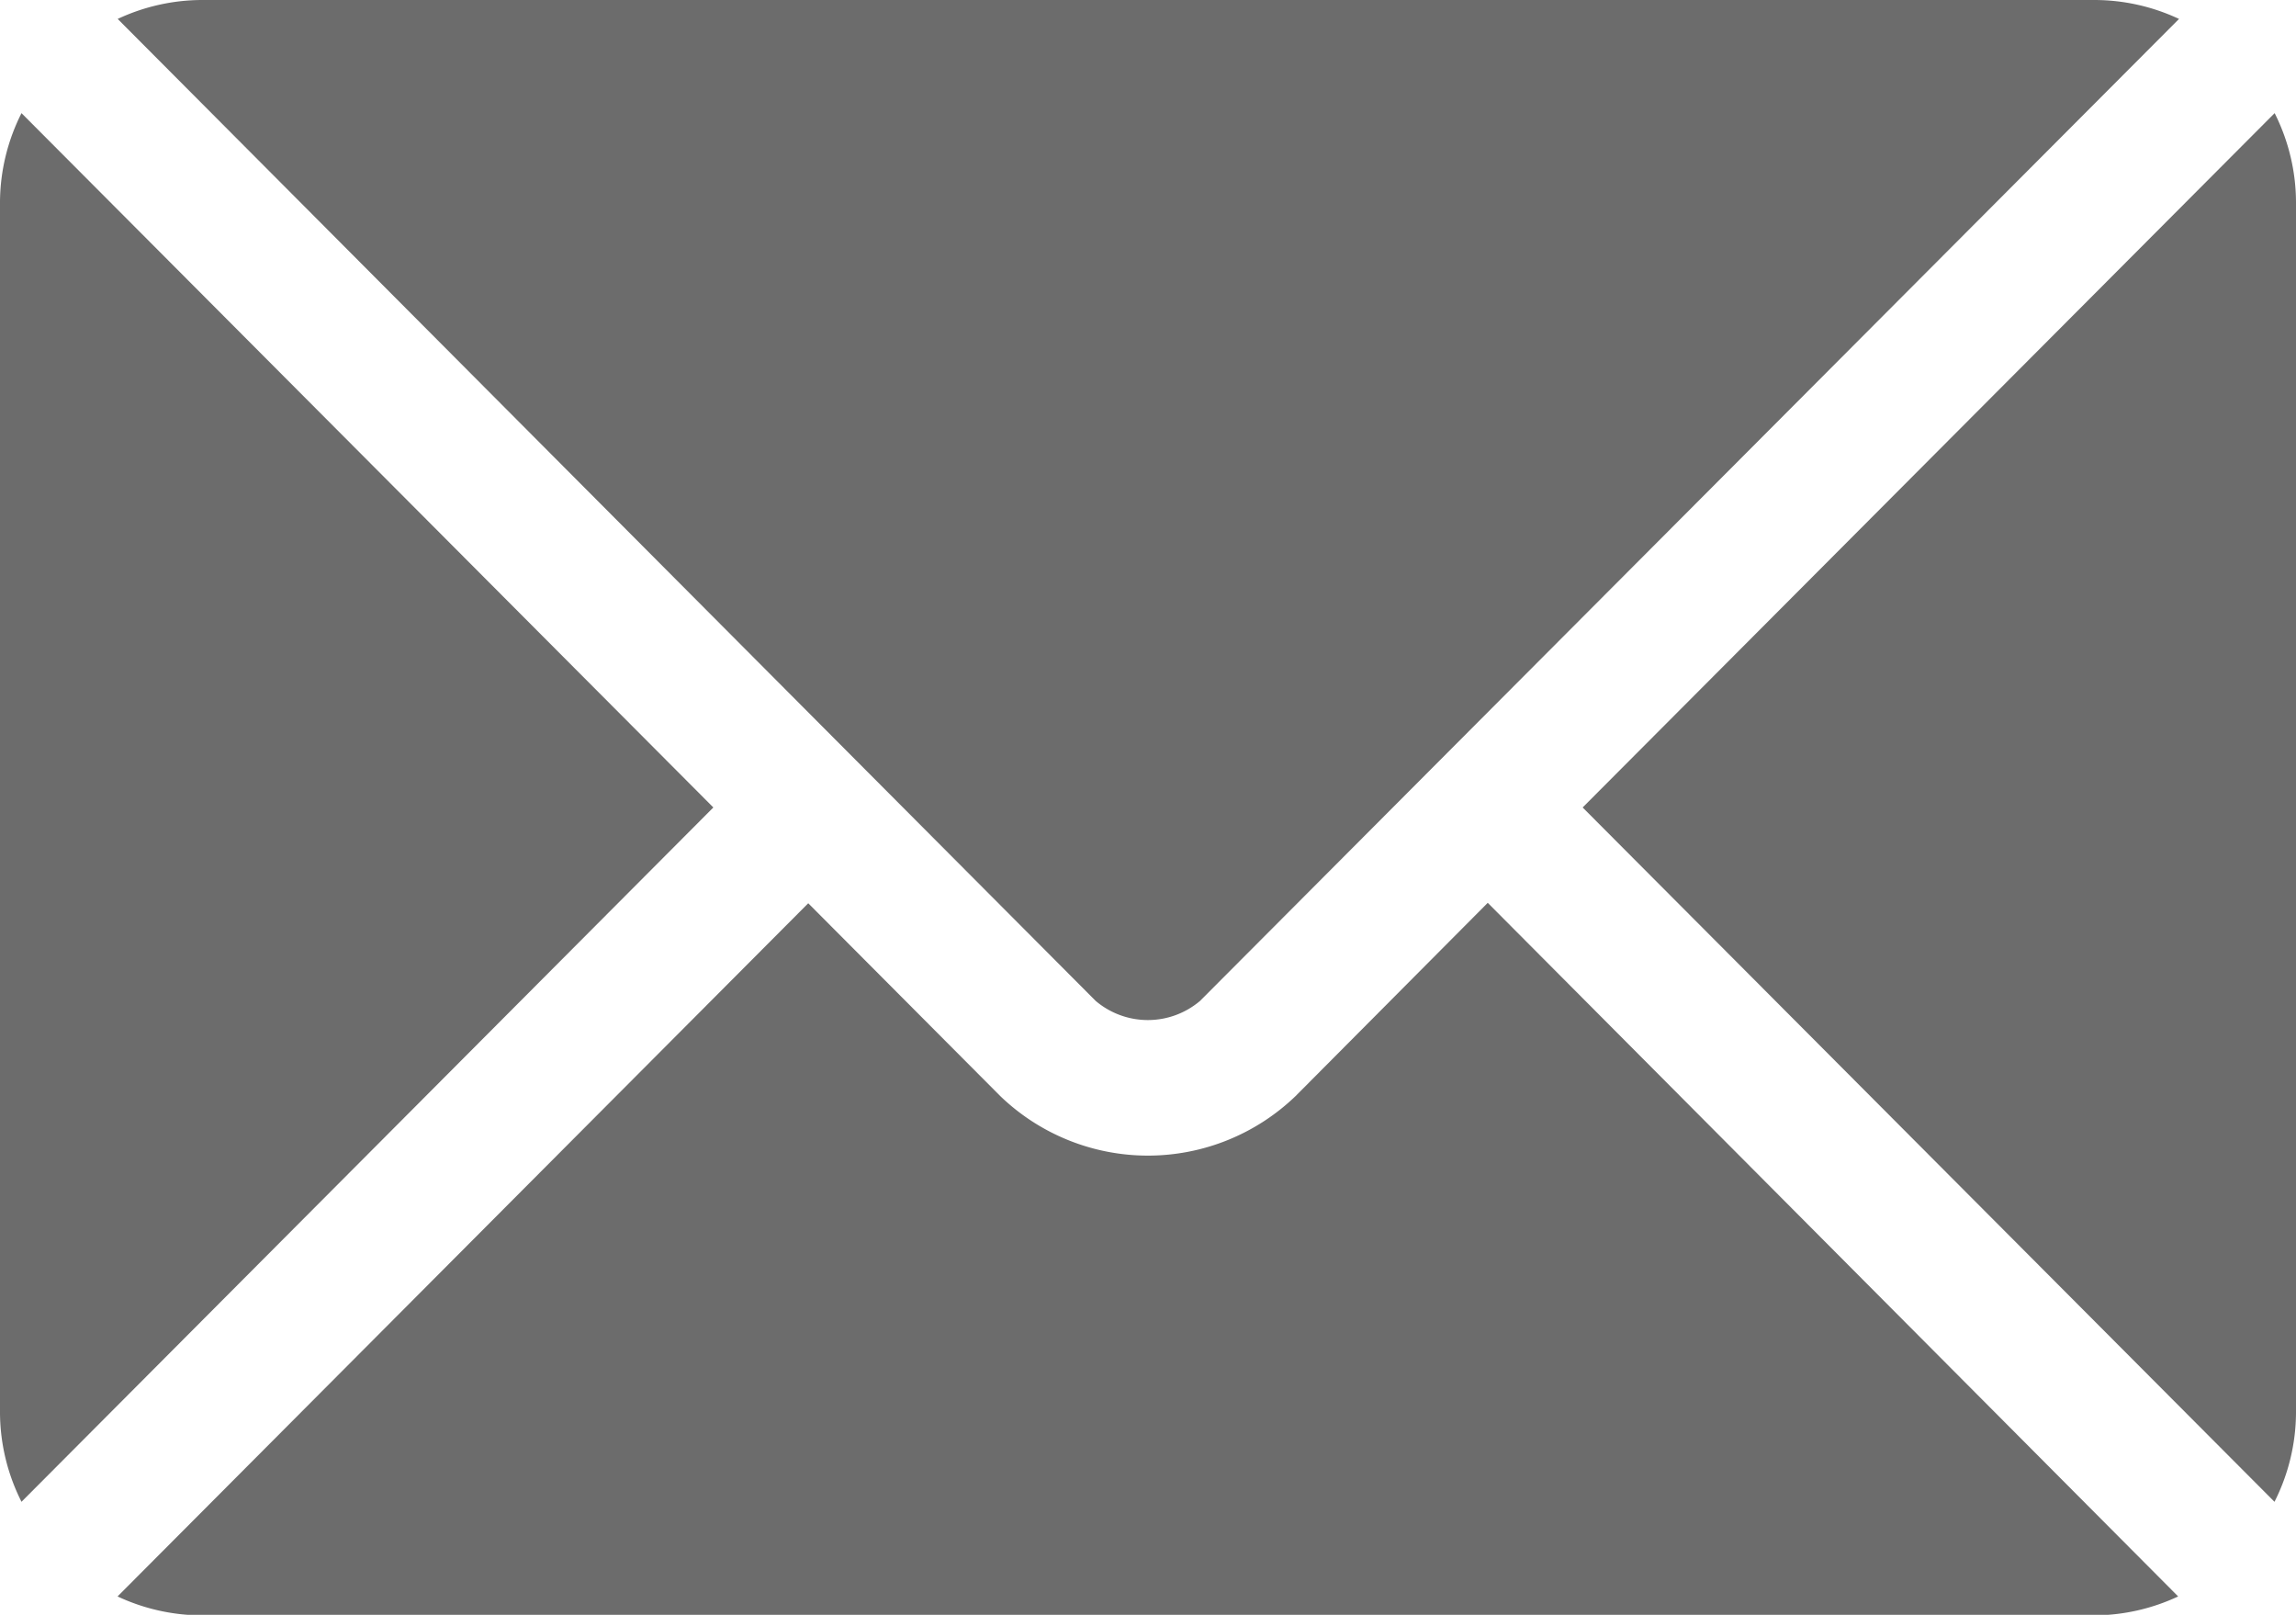 <svg xmlns="http://www.w3.org/2000/svg" width="16.016" height="11.261" viewBox="0 0 16.016 11.261">
  <g id="svgexport-17_8_" data-name="svgexport-17 (8)" transform="translate(0 -76)">
    <path id="Path_26078" data-name="Path 26078" d="M35.784,277.251,34.442,278.6a1.485,1.485,0,0,1-2.057,0l-1.341-1.346-4.818,4.834a1.394,1.394,0,0,0,.587.132h13.2a1.393,1.393,0,0,0,.587-.132Z" transform="translate(-25.406 -194.955)" fill="#6c6c6c"/>
    <path id="Path_26079" data-name="Path 26079" d="M14.609,76H1.408a1.393,1.393,0,0,0-.587.132L5.969,81.3h0l1.674,1.68a.563.563,0,0,0,.728,0L10.046,81.3h0L15.2,76.132A1.393,1.393,0,0,0,14.609,76ZM.15,76.789a1.39,1.39,0,0,0-.15.619v8.446a1.39,1.39,0,0,0,.15.619l4.826-4.842Zm15.717,0L11.04,81.631l4.826,4.842a1.39,1.39,0,0,0,.15-.619V77.408A1.39,1.39,0,0,0,15.867,76.789Z" transform="translate(0)" fill="#6c6c6c"/>
  </g>
</svg>
